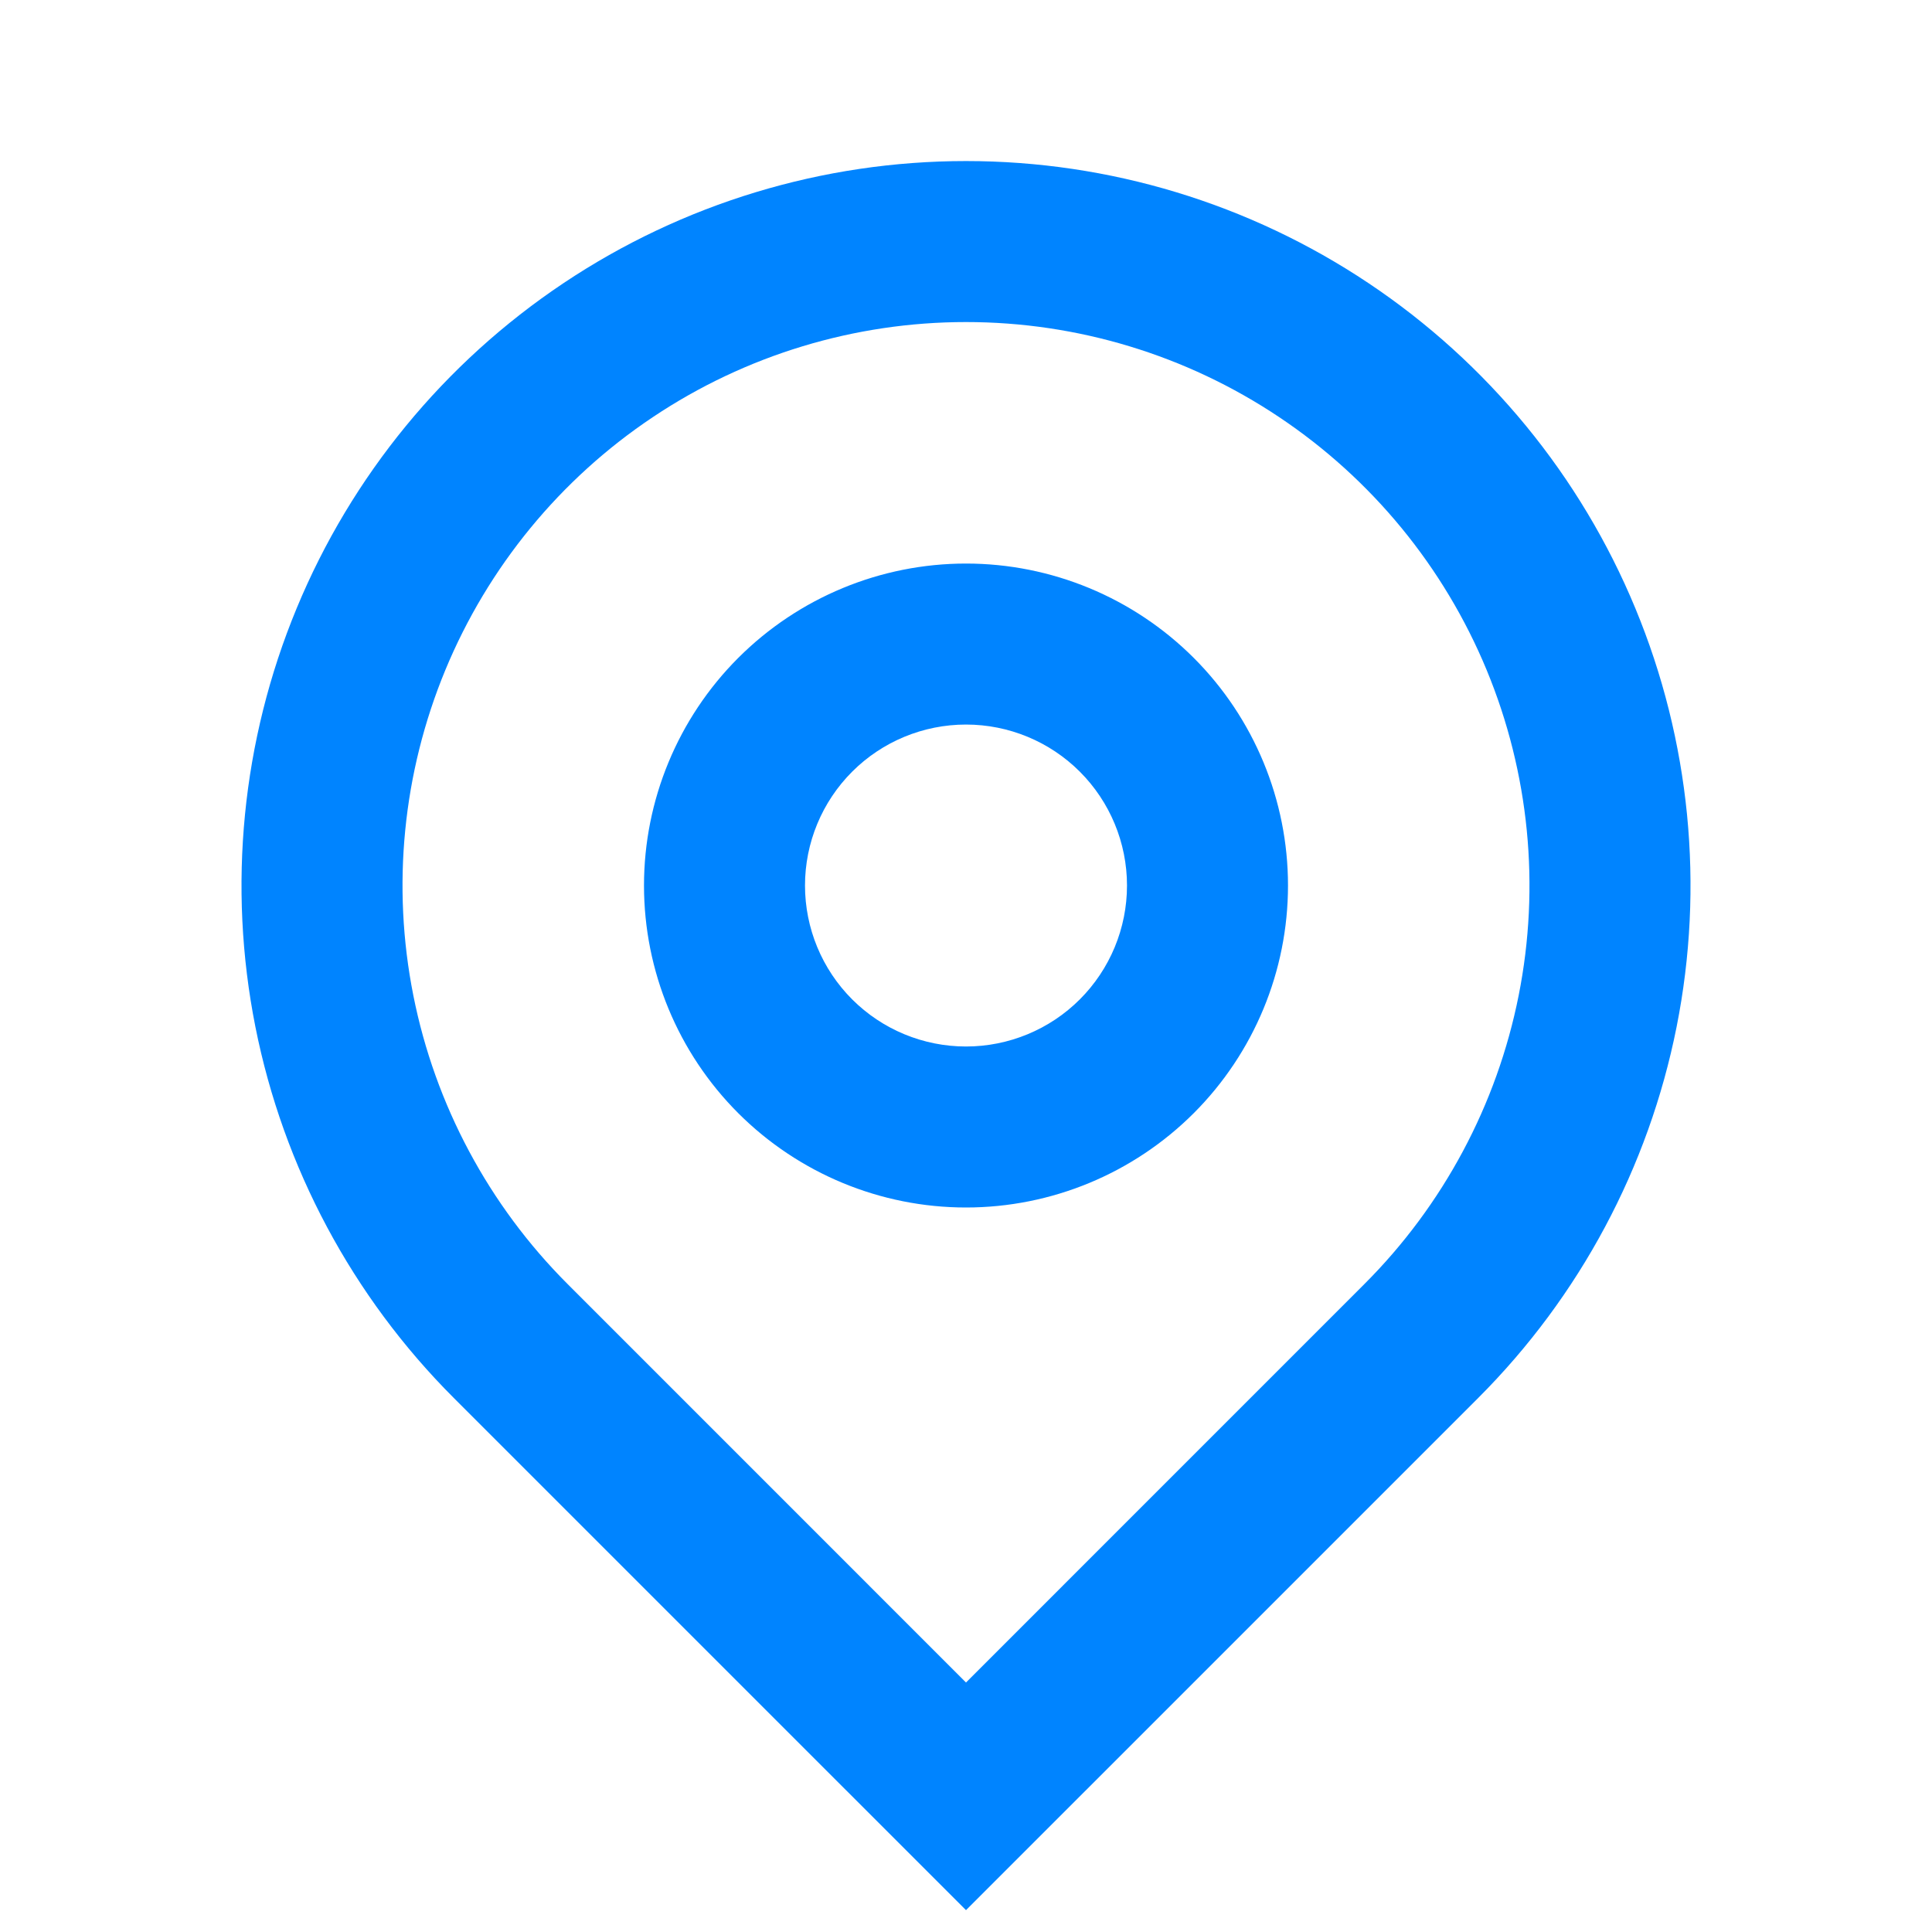 <svg width="36" height="36" viewBox="0 0 36 36" fill="none" xmlns="http://www.w3.org/2000/svg">
<g clip-path="url(#clip0_177_345)">
<path d="M18 31.351L25.425 23.925C26.893 22.457 27.893 20.586 28.298 18.549C28.703 16.512 28.495 14.401 27.701 12.483C26.906 10.564 25.56 8.924 23.833 7.771C22.107 6.617 20.077 6.001 18 6.001C15.923 6.001 13.893 6.617 12.167 7.771C10.44 8.924 9.094 10.564 8.299 12.483C7.505 14.401 7.297 16.512 7.702 18.549C8.107 20.586 9.107 22.457 10.575 23.925L18 31.351ZM18 35.593L8.454 26.047C6.566 24.159 5.28 21.753 4.759 19.134C4.239 16.515 4.506 13.801 5.528 11.334C6.549 8.868 8.28 6.759 10.5 5.276C12.72 3.792 15.33 3.001 18 3.001C20.67 3.001 23.28 3.792 25.5 5.276C27.72 6.759 29.451 8.868 30.472 11.334C31.494 13.801 31.762 16.515 31.241 19.134C30.72 21.753 29.434 24.159 27.546 26.047L18 35.593ZM18 19.5C18.796 19.5 19.559 19.184 20.121 18.622C20.684 18.059 21 17.296 21 16.5C21 15.705 20.684 14.942 20.121 14.379C19.559 13.817 18.796 13.501 18 13.501C17.204 13.501 16.441 13.817 15.879 14.379C15.316 14.942 15 15.705 15 16.5C15 17.296 15.316 18.059 15.879 18.622C16.441 19.184 17.204 19.5 18 19.5ZM18 22.5C16.409 22.5 14.883 21.868 13.757 20.743C12.632 19.618 12 18.092 12 16.5C12 14.909 12.632 13.383 13.757 12.258C14.883 11.133 16.409 10.501 18 10.501C19.591 10.501 21.117 11.133 22.243 12.258C23.368 13.383 24 14.909 24 16.5C24 18.092 23.368 19.618 22.243 20.743C21.117 21.868 19.591 22.5 18 22.5Z" fill="#0084FF"/>
</g>
<defs>
<clipPath id="clip0_177_345">
<rect width="36" height="36" fill="white"/>
</clipPath>
</defs>
</svg>
